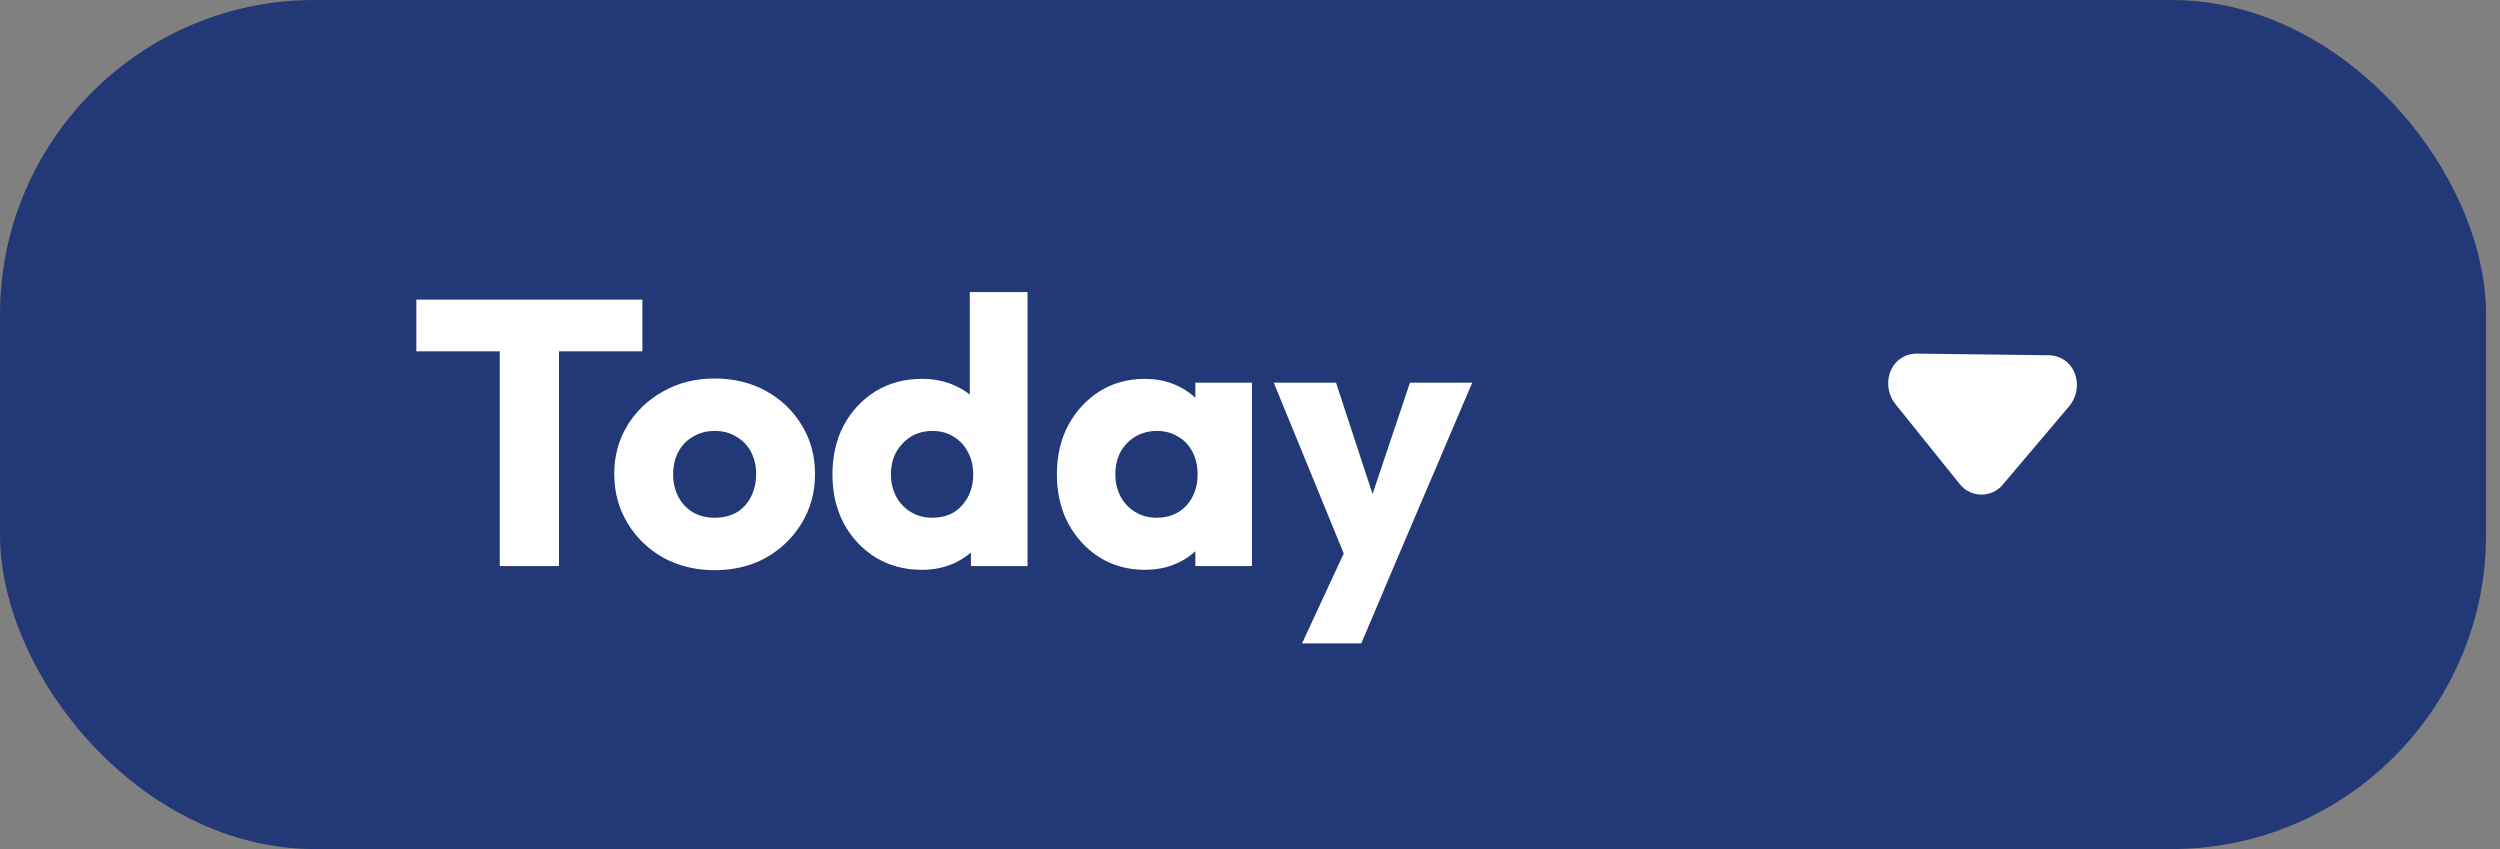 <svg width="159" height="54" viewBox="0 0 159 54" fill="none" xmlns="http://www.w3.org/2000/svg">
<rect x="0" y="0" width="159" height="54" fill="#808080" stroke="none"/>
<rect width="158.114" height="54" rx="20" fill="#233876"/>
<path d="M31.784 36V19.296H35.552V36H31.784ZM26.48 22.344V19.056H40.856V22.344H26.48ZM45.451 36.264C44.251 36.264 43.163 36 42.187 35.472C41.227 34.928 40.467 34.192 39.907 33.264C39.347 32.336 39.067 31.296 39.067 30.144C39.067 28.992 39.347 27.96 39.907 27.048C40.467 26.136 41.227 25.416 42.187 24.888C43.147 24.344 44.235 24.072 45.451 24.072C46.667 24.072 47.755 24.336 48.715 24.864C49.675 25.392 50.435 26.12 50.995 27.048C51.555 27.96 51.835 28.992 51.835 30.144C51.835 31.296 51.555 32.336 50.995 33.264C50.435 34.192 49.675 34.928 48.715 35.472C47.755 36 46.667 36.264 45.451 36.264ZM45.451 32.928C45.979 32.928 46.443 32.816 46.843 32.592C47.243 32.352 47.547 32.024 47.755 31.608C47.979 31.176 48.091 30.688 48.091 30.144C48.091 29.6 47.979 29.128 47.755 28.728C47.531 28.312 47.219 27.992 46.819 27.768C46.435 27.528 45.979 27.408 45.451 27.408C44.939 27.408 44.483 27.528 44.083 27.768C43.683 27.992 43.371 28.312 43.147 28.728C42.923 29.144 42.811 29.624 42.811 30.168C42.811 30.696 42.923 31.176 43.147 31.608C43.371 32.024 43.683 32.352 44.083 32.592C44.483 32.816 44.939 32.928 45.451 32.928ZM58.631 36.24C57.527 36.24 56.543 35.976 55.679 35.448C54.831 34.92 54.159 34.2 53.663 33.288C53.183 32.376 52.943 31.336 52.943 30.168C52.943 29 53.183 27.96 53.663 27.048C54.159 26.136 54.831 25.416 55.679 24.888C56.543 24.36 57.527 24.096 58.631 24.096C59.431 24.096 60.151 24.248 60.791 24.552C61.447 24.856 61.983 25.28 62.399 25.824C62.831 26.352 63.071 26.96 63.119 27.648V32.568C63.071 33.256 62.839 33.88 62.423 34.44C62.007 34.984 61.471 35.424 60.815 35.76C60.159 36.08 59.431 36.24 58.631 36.24ZM59.279 32.928C59.807 32.928 60.263 32.816 60.647 32.592C61.031 32.352 61.335 32.024 61.559 31.608C61.783 31.192 61.895 30.712 61.895 30.168C61.895 29.624 61.783 29.152 61.559 28.752C61.351 28.336 61.047 28.008 60.647 27.768C60.263 27.528 59.815 27.408 59.303 27.408C58.791 27.408 58.335 27.528 57.935 27.768C57.551 28.008 57.239 28.336 56.999 28.752C56.775 29.168 56.663 29.64 56.663 30.168C56.663 30.696 56.775 31.168 56.999 31.584C57.223 32 57.535 32.328 57.935 32.568C58.335 32.808 58.783 32.928 59.279 32.928ZM65.351 36H61.751V32.856L62.303 30.024L61.679 27.192V18.576H65.351V36ZM72.809 36.24C71.737 36.24 70.777 35.976 69.929 35.448C69.097 34.92 68.433 34.2 67.937 33.288C67.457 32.376 67.217 31.336 67.217 30.168C67.217 29 67.457 27.96 67.937 27.048C68.433 26.136 69.097 25.416 69.929 24.888C70.777 24.36 71.737 24.096 72.809 24.096C73.593 24.096 74.297 24.248 74.921 24.552C75.561 24.856 76.081 25.28 76.481 25.824C76.881 26.352 77.105 26.96 77.153 27.648V32.688C77.105 33.376 76.881 33.992 76.481 34.536C76.097 35.064 75.585 35.48 74.945 35.784C74.305 36.088 73.593 36.24 72.809 36.24ZM73.553 32.928C74.337 32.928 74.969 32.672 75.449 32.16C75.929 31.632 76.169 30.968 76.169 30.168C76.169 29.624 76.057 29.144 75.833 28.728C75.625 28.312 75.321 27.992 74.921 27.768C74.537 27.528 74.089 27.408 73.577 27.408C73.065 27.408 72.609 27.528 72.209 27.768C71.825 27.992 71.513 28.312 71.273 28.728C71.049 29.144 70.937 29.624 70.937 30.168C70.937 30.696 71.049 31.168 71.273 31.584C71.497 32 71.809 32.328 72.209 32.568C72.609 32.808 73.057 32.928 73.553 32.928ZM76.025 36V32.856L76.577 30.024L76.025 27.192V24.336H79.625V36H76.025ZM85.81 36.048L81.01 24.336H84.97L88.018 33.624H86.554L89.674 24.336H93.634L88.642 36.048H85.81ZM82.81 40.92L86.314 33.36L88.642 36.048L86.578 40.92H82.81Z" fill="white"/>
<path d="M121.903 22.489L130.323 22.595C130.655 22.598 130.979 22.696 131.259 22.877C131.538 23.057 131.76 23.313 131.9 23.614C132.063 23.972 132.123 24.369 132.072 24.759C132.021 25.149 131.862 25.517 131.612 25.821L127.338 30.868C127.171 31.056 126.964 31.206 126.734 31.308C126.503 31.41 126.253 31.461 126.001 31.458C125.748 31.455 125.5 31.398 125.272 31.29C125.044 31.182 124.841 31.027 124.678 30.834L120.533 25.682C120.291 25.372 120.141 25 120.1 24.608C120.059 24.217 120.128 23.822 120.301 23.469C120.448 23.171 120.677 22.92 120.96 22.747C121.244 22.574 121.571 22.484 121.903 22.489Z" fill="white"/>
</svg>
